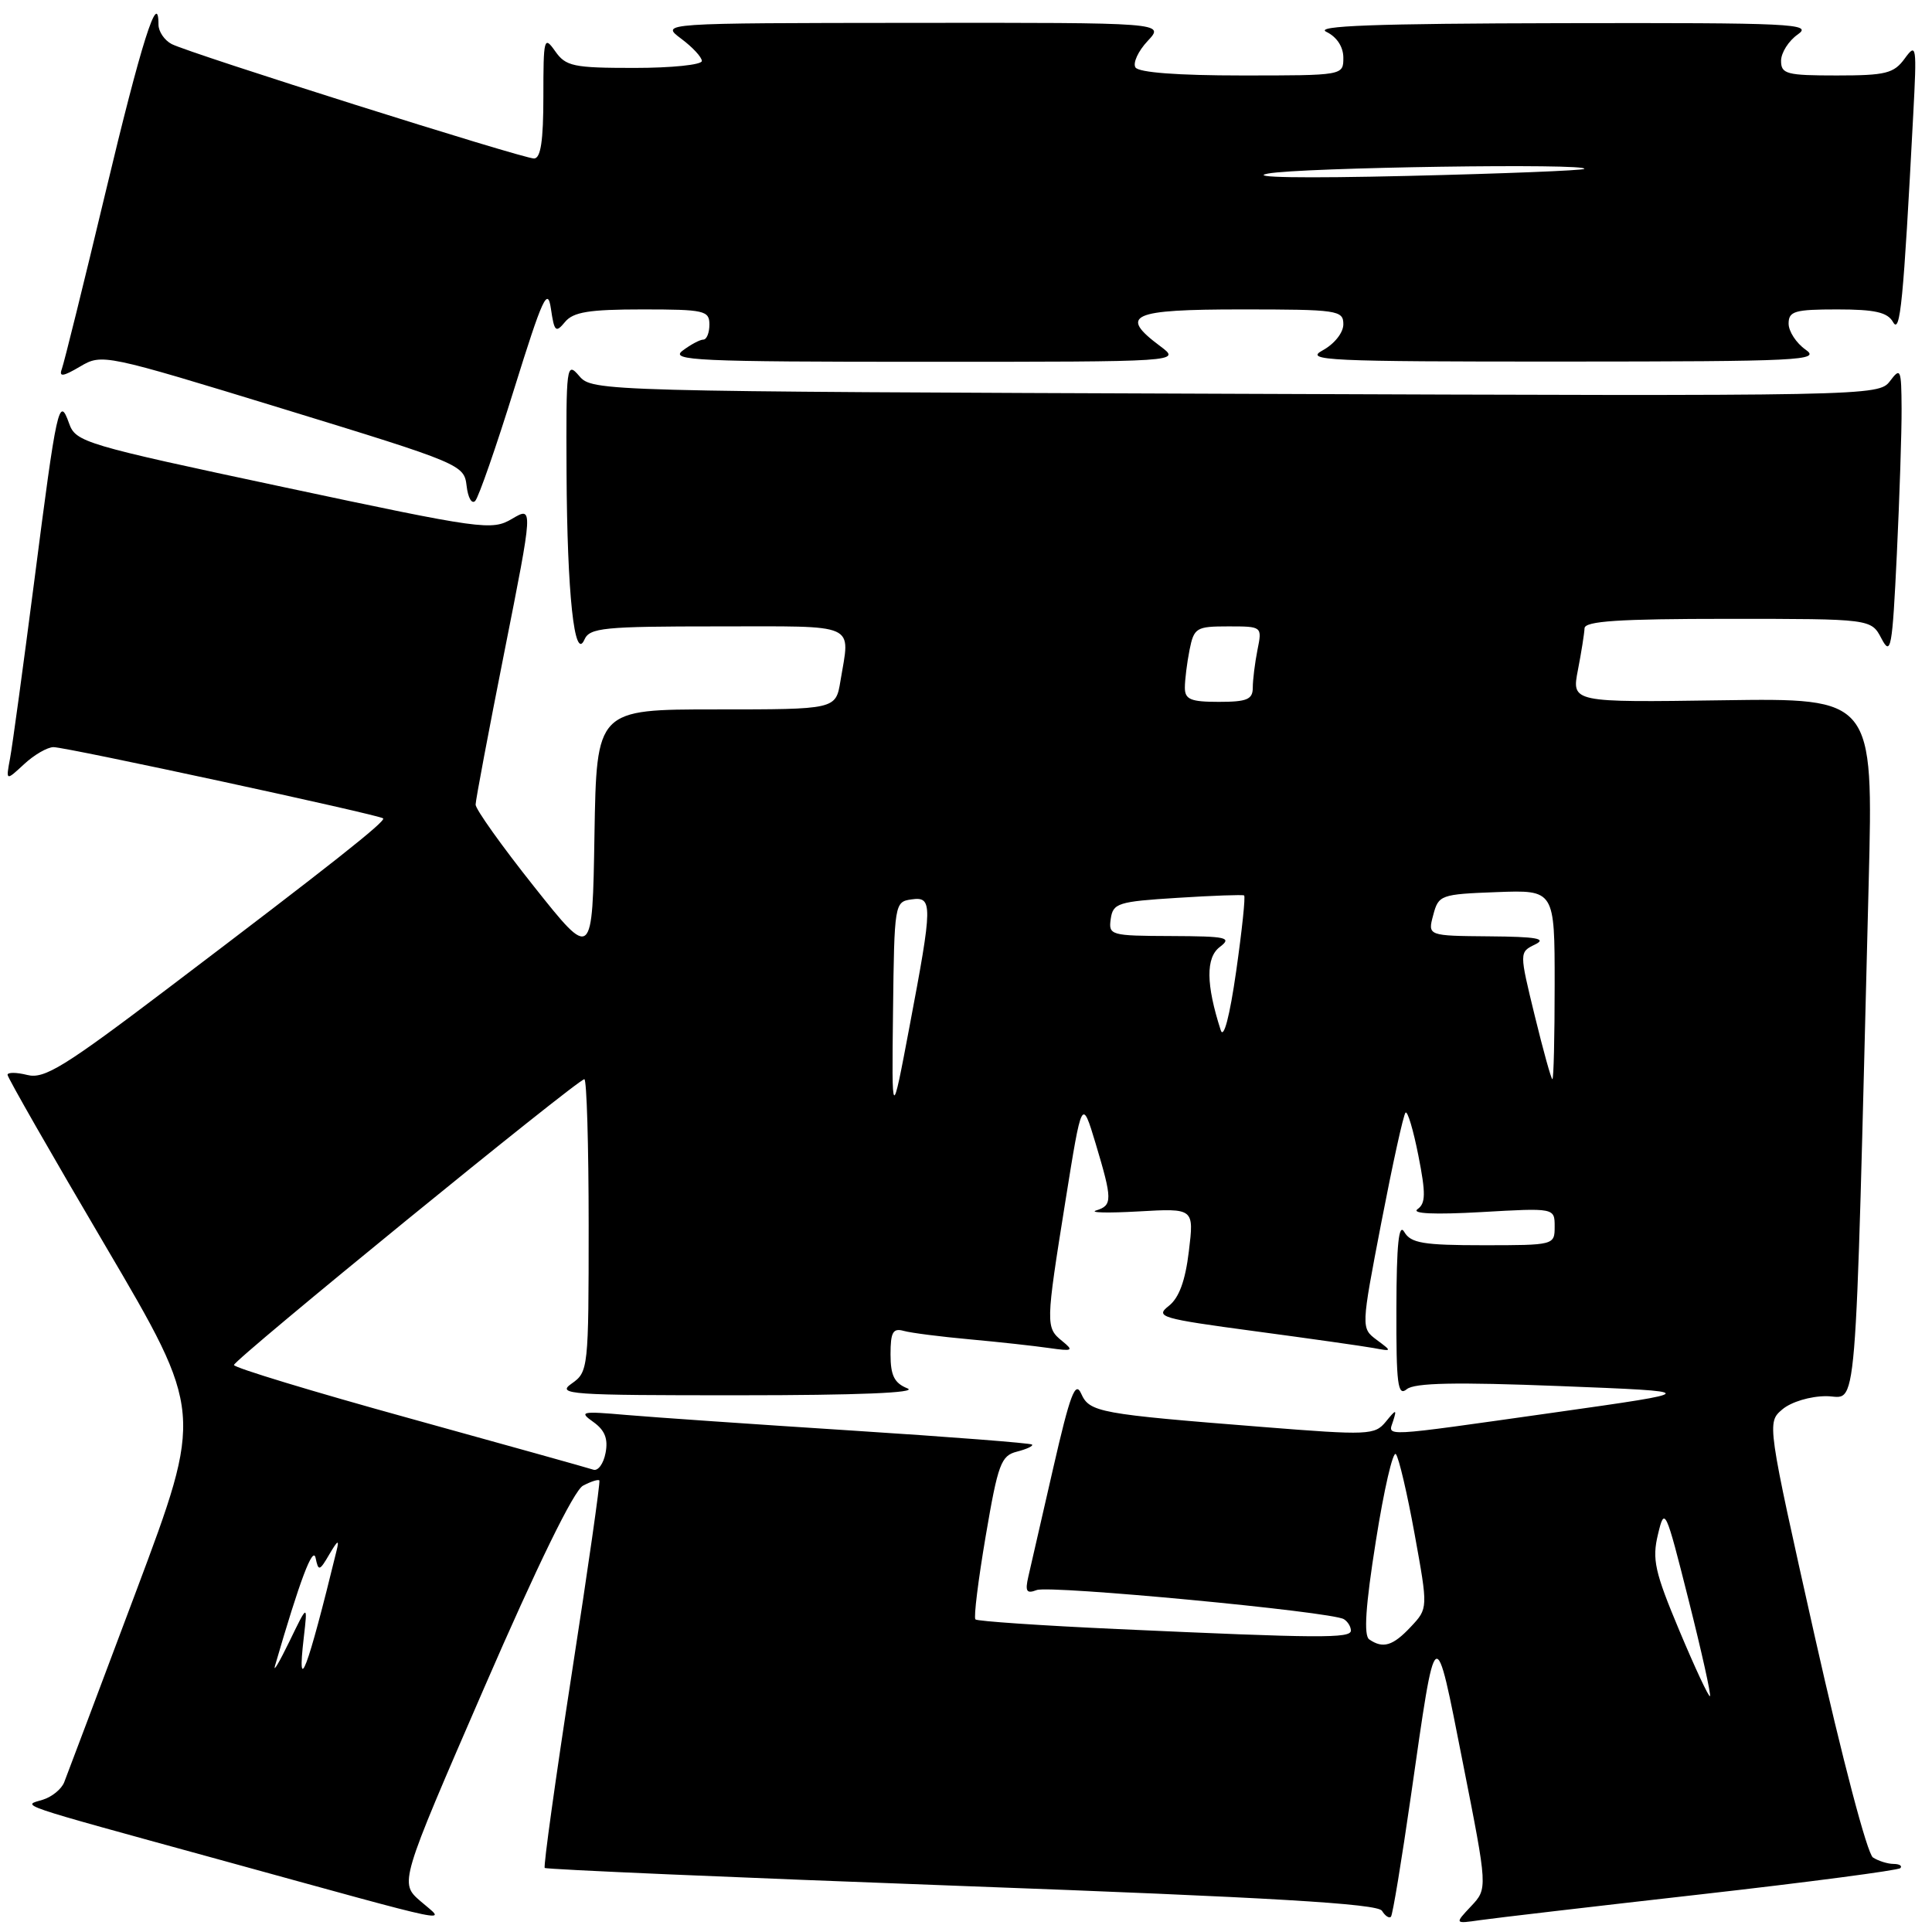<?xml version="1.0" encoding="UTF-8" standalone="no"?>
<!DOCTYPE svg PUBLIC "-//W3C//DTD SVG 1.1//EN" "http://www.w3.org/Graphics/SVG/1.1/DTD/svg11.dtd" >
<svg xmlns="http://www.w3.org/2000/svg" xmlns:xlink="http://www.w3.org/1999/xlink" version="1.1" viewBox="0 0 256 256">
 <g >
 <path fill="currentColor"
d=" M 225.38 251.01 C 239.61 249.40 251.50 247.83 251.80 247.54 C 252.09 247.24 251.70 246.99 250.92 246.98 C 250.14 246.98 248.90 246.59 248.18 246.13 C 247.42 245.65 244.12 233.09 240.48 216.89 C 234.12 188.50 234.12 188.50 236.17 186.75 C 237.34 185.76 239.85 185.00 241.99 185.00 C 246.20 185.00 245.74 190.58 247.61 117.00 C 248.23 92.50 248.23 92.50 228.24 92.79 C 208.25 93.08 208.25 93.08 209.08 88.79 C 209.54 86.43 209.93 83.94 209.96 83.25 C 209.99 82.30 214.48 82.00 228.97 82.00 C 247.94 82.00 247.94 82.00 249.31 84.62 C 250.55 86.99 250.74 85.95 251.34 73.46 C 251.70 65.88 251.99 57.17 251.97 54.09 C 251.94 48.88 251.83 48.64 250.43 50.50 C 248.93 52.48 247.93 52.50 163.71 52.18 C 79.32 51.87 78.48 51.85 76.75 49.82 C 75.07 47.86 75.00 48.38 75.07 62.64 C 75.15 78.70 76.12 87.75 77.44 84.75 C 78.13 83.18 79.98 83.00 95.11 83.00 C 113.92 83.00 112.65 82.43 111.36 90.25 C 110.74 94.00 110.74 94.00 94.89 94.00 C 79.05 94.00 79.05 94.00 78.77 110.61 C 78.50 127.21 78.50 127.21 70.75 117.46 C 66.49 112.10 63.01 107.22 63.02 106.61 C 63.03 106.00 64.75 96.86 66.85 86.29 C 70.66 67.09 70.66 67.09 67.86 68.74 C 65.17 70.33 64.00 70.17 37.56 64.54 C 11.14 58.92 10.03 58.59 9.15 56.09 C 7.83 52.37 7.53 53.74 4.54 77.00 C 3.08 88.28 1.64 98.85 1.33 100.50 C 0.77 103.50 0.77 103.50 3.20 101.25 C 4.53 100.01 6.29 99.00 7.09 99.00 C 8.80 99.00 50.30 107.97 50.77 108.44 C 51.15 108.82 43.88 114.57 22.37 130.87 C 8.51 141.38 5.87 143.01 3.62 142.44 C 2.18 142.08 1.00 142.07 1.00 142.42 C 1.00 142.77 6.83 152.97 13.97 165.09 C 26.93 187.13 26.93 187.13 18.05 210.82 C 13.16 223.84 8.87 235.24 8.51 236.15 C 8.16 237.06 6.88 238.10 5.68 238.47 C 2.91 239.31 1.48 238.83 29.00 246.39 C 61.68 255.38 59.08 254.84 55.72 251.92 C 52.93 249.50 52.93 249.50 64.13 223.70 C 71.22 207.37 76.04 197.51 77.25 196.86 C 78.31 196.30 79.28 195.99 79.42 196.17 C 79.56 196.35 77.91 207.90 75.75 221.83 C 73.60 235.77 71.99 247.32 72.18 247.51 C 72.37 247.71 97.24 248.78 127.43 249.90 C 168.56 251.42 182.54 252.25 183.12 253.19 C 183.54 253.88 184.08 254.23 184.31 253.97 C 184.54 253.71 185.72 246.53 186.95 238.00 C 190.33 214.45 190.09 214.60 193.83 233.55 C 197.13 250.24 197.13 250.24 194.93 252.58 C 192.73 254.92 192.73 254.92 196.11 254.43 C 197.98 254.16 211.15 252.62 225.38 251.01 Z  M 68.14 51.50 C 71.90 39.43 72.57 37.97 73.00 40.91 C 73.45 43.97 73.64 44.15 74.87 42.66 C 75.96 41.34 78.06 41.00 85.12 41.00 C 93.33 41.00 94.00 41.15 94.00 43.00 C 94.00 44.10 93.64 45.00 93.19 45.00 C 92.75 45.00 91.51 45.66 90.44 46.47 C 88.72 47.77 92.39 47.94 122.50 47.94 C 156.50 47.94 156.50 47.94 153.75 45.88 C 148.19 41.74 149.82 41.00 164.50 41.00 C 177.26 41.00 178.00 41.11 178.00 42.97 C 178.00 44.09 176.81 45.58 175.25 46.43 C 172.77 47.77 175.86 47.92 207.00 47.91 C 238.64 47.90 241.31 47.76 239.25 46.33 C 238.01 45.46 237.00 43.91 237.00 42.88 C 237.00 41.23 237.81 41.00 243.45 41.00 C 248.46 41.00 250.11 41.38 250.84 42.68 C 251.79 44.37 252.21 40.03 253.51 15.25 C 254.00 6.04 253.94 5.62 252.39 7.75 C 250.95 9.73 249.88 10.00 243.38 10.00 C 236.74 10.00 236.00 9.81 236.00 8.06 C 236.00 6.99 237.00 5.41 238.22 4.56 C 240.25 3.14 237.54 3.01 206.97 3.07 C 182.15 3.12 174.08 3.42 175.75 4.22 C 177.14 4.89 178.00 6.21 178.00 7.65 C 178.00 10.00 178.00 10.00 164.56 10.00 C 156.06 10.00 150.87 9.61 150.45 8.93 C 150.09 8.34 150.82 6.76 152.07 5.43 C 154.35 3.00 154.35 3.00 120.92 3.03 C 87.50 3.06 87.50 3.06 90.25 5.12 C 91.76 6.24 93.00 7.58 93.00 8.08 C 93.00 8.59 88.98 9.00 84.06 9.00 C 75.95 9.00 74.97 8.79 73.56 6.78 C 72.09 4.69 72.00 5.05 72.00 12.78 C 72.00 18.66 71.65 21.00 70.76 21.00 C 69.22 21.00 25.16 7.08 22.75 5.84 C 21.79 5.34 21.00 4.18 21.00 3.26 C 21.00 -1.56 18.70 5.71 13.98 25.50 C 11.09 37.60 8.48 48.13 8.19 48.90 C 7.79 49.98 8.36 49.90 10.61 48.57 C 13.53 46.85 13.77 46.90 37.53 54.18 C 61.14 61.42 61.50 61.58 61.83 64.39 C 62.01 65.96 62.52 66.85 62.97 66.37 C 63.42 65.89 65.75 59.20 68.14 51.50 Z  M 222.53 216.08 C 219.26 208.28 218.89 206.62 219.69 203.31 C 220.57 199.61 220.69 199.87 223.74 211.98 C 225.47 218.84 226.75 224.59 226.58 224.75 C 226.42 224.91 224.60 221.01 222.53 216.08 Z  M 36.44 220.72 C 39.74 209.37 41.47 204.78 41.82 206.44 C 42.19 208.23 42.34 208.19 43.65 205.94 C 44.77 204.04 44.98 203.94 44.59 205.50 C 40.72 221.36 39.31 225.07 40.25 217.00 C 40.77 212.50 40.77 212.50 38.35 217.50 C 37.01 220.25 36.16 221.70 36.44 220.72 Z  M 181.43 217.23 C 180.68 216.72 180.94 212.79 182.31 204.18 C 183.38 197.40 184.57 192.23 184.96 192.68 C 185.35 193.13 186.47 197.91 187.45 203.31 C 189.23 213.12 189.23 213.12 186.94 215.56 C 184.57 218.09 183.26 218.49 181.43 217.23 Z  M 148.10 215.86 C 137.97 215.40 129.49 214.82 129.25 214.58 C 129.00 214.34 129.62 209.37 130.61 203.54 C 132.24 193.97 132.64 192.88 134.75 192.35 C 136.04 192.02 136.94 191.60 136.75 191.41 C 136.55 191.22 125.85 190.39 112.95 189.56 C 100.05 188.73 86.58 187.80 83.00 187.49 C 77.02 186.97 76.67 187.04 78.62 188.42 C 80.15 189.51 80.60 190.65 80.24 192.52 C 79.97 193.95 79.24 194.95 78.62 194.74 C 78.01 194.53 67.04 191.47 54.25 187.93 C 41.46 184.40 31.00 181.22 31.00 180.87 C 31.00 180.16 76.56 143.00 77.43 143.00 C 77.74 143.00 78.00 151.72 78.00 162.38 C 78.00 181.34 77.95 181.79 75.75 183.33 C 73.68 184.77 75.45 184.89 98.00 184.88 C 113.61 184.88 121.68 184.55 120.25 183.97 C 118.50 183.27 118.00 182.26 118.00 179.46 C 118.00 176.52 118.32 175.95 119.75 176.35 C 120.71 176.62 124.65 177.12 128.50 177.47 C 132.35 177.82 137.07 178.34 139.00 178.62 C 142.15 179.07 142.32 178.98 140.75 177.70 C 138.54 175.91 138.55 175.53 141.18 159.11 C 143.36 145.50 143.36 145.50 145.17 151.50 C 147.41 158.97 147.42 159.72 145.25 160.39 C 144.29 160.69 146.81 160.75 150.86 160.52 C 158.22 160.10 158.22 160.10 157.53 165.80 C 157.06 169.72 156.23 171.98 154.86 173.05 C 153.02 174.49 153.83 174.72 166.19 176.38 C 173.51 177.36 180.62 178.37 182.00 178.62 C 184.47 179.08 184.48 179.07 182.42 177.54 C 180.34 175.98 180.34 175.98 183.04 161.95 C 184.53 154.24 185.96 147.70 186.24 147.43 C 186.51 147.16 187.27 149.72 187.94 153.11 C 188.94 158.16 188.91 159.46 187.83 160.22 C 186.98 160.82 190.05 160.96 196.25 160.61 C 206.00 160.05 206.00 160.05 206.00 162.53 C 206.00 164.98 205.94 165.00 196.55 165.00 C 188.60 165.00 186.94 164.72 186.08 163.25 C 185.35 161.99 185.05 164.82 185.03 173.37 C 185.00 183.43 185.21 185.07 186.40 184.08 C 187.42 183.23 192.85 183.12 206.65 183.66 C 225.50 184.40 225.50 184.40 206.00 187.16 C 182.49 190.48 183.93 190.41 184.61 188.25 C 185.10 186.70 184.98 186.72 183.63 188.38 C 182.17 190.16 181.35 190.20 167.30 189.08 C 145.58 187.36 144.37 187.14 143.26 184.66 C 142.49 182.92 141.79 184.77 139.56 194.51 C 138.06 201.10 136.57 207.59 136.26 208.91 C 135.81 210.87 136.02 211.21 137.37 210.69 C 139.12 210.02 176.47 213.55 178.07 214.55 C 178.58 214.86 179.00 215.54 179.00 216.06 C 179.00 217.11 174.85 217.08 148.10 215.86 Z  M 118.33 134.00 C 118.50 119.78 118.54 119.49 120.75 119.18 C 123.61 118.77 123.60 119.74 120.52 136.00 C 118.16 148.50 118.16 148.50 118.33 134.00 Z  M 203.36 134.58 C 201.31 126.17 201.31 126.17 203.40 125.15 C 205.01 124.37 203.61 124.12 197.34 124.07 C 189.17 124.00 189.17 124.00 189.91 121.25 C 190.61 118.59 190.88 118.49 198.32 118.21 C 206.00 117.92 206.00 117.92 206.00 130.46 C 206.00 137.36 205.87 143.00 205.70 143.00 C 205.54 143.00 204.49 139.21 203.36 134.58 Z  M 161.75 136.50 C 159.80 130.45 159.76 126.89 161.63 125.48 C 163.29 124.22 162.58 124.06 155.18 124.03 C 147.13 124.00 146.87 123.93 147.18 121.75 C 147.48 119.67 148.14 119.46 156.00 118.97 C 160.68 118.67 164.66 118.53 164.85 118.65 C 165.05 118.77 164.57 123.29 163.80 128.69 C 162.94 134.70 162.14 137.73 161.75 136.50 Z  M 157.00 91.12 C 157.00 90.09 157.28 87.84 157.62 86.12 C 158.21 83.18 158.51 83.00 162.75 83.00 C 167.25 83.00 167.25 83.00 166.62 86.12 C 166.28 87.84 166.00 90.09 166.00 91.12 C 166.00 92.68 165.23 93.00 161.50 93.00 C 157.77 93.00 157.00 92.68 157.00 91.12 Z  M 168.00 23.00 C 172.34 22.18 210.77 21.61 209.92 22.38 C 209.69 22.59 199.15 23.01 186.50 23.31 C 172.62 23.64 165.28 23.52 168.00 23.00 Z "/>
</g>
</svg>